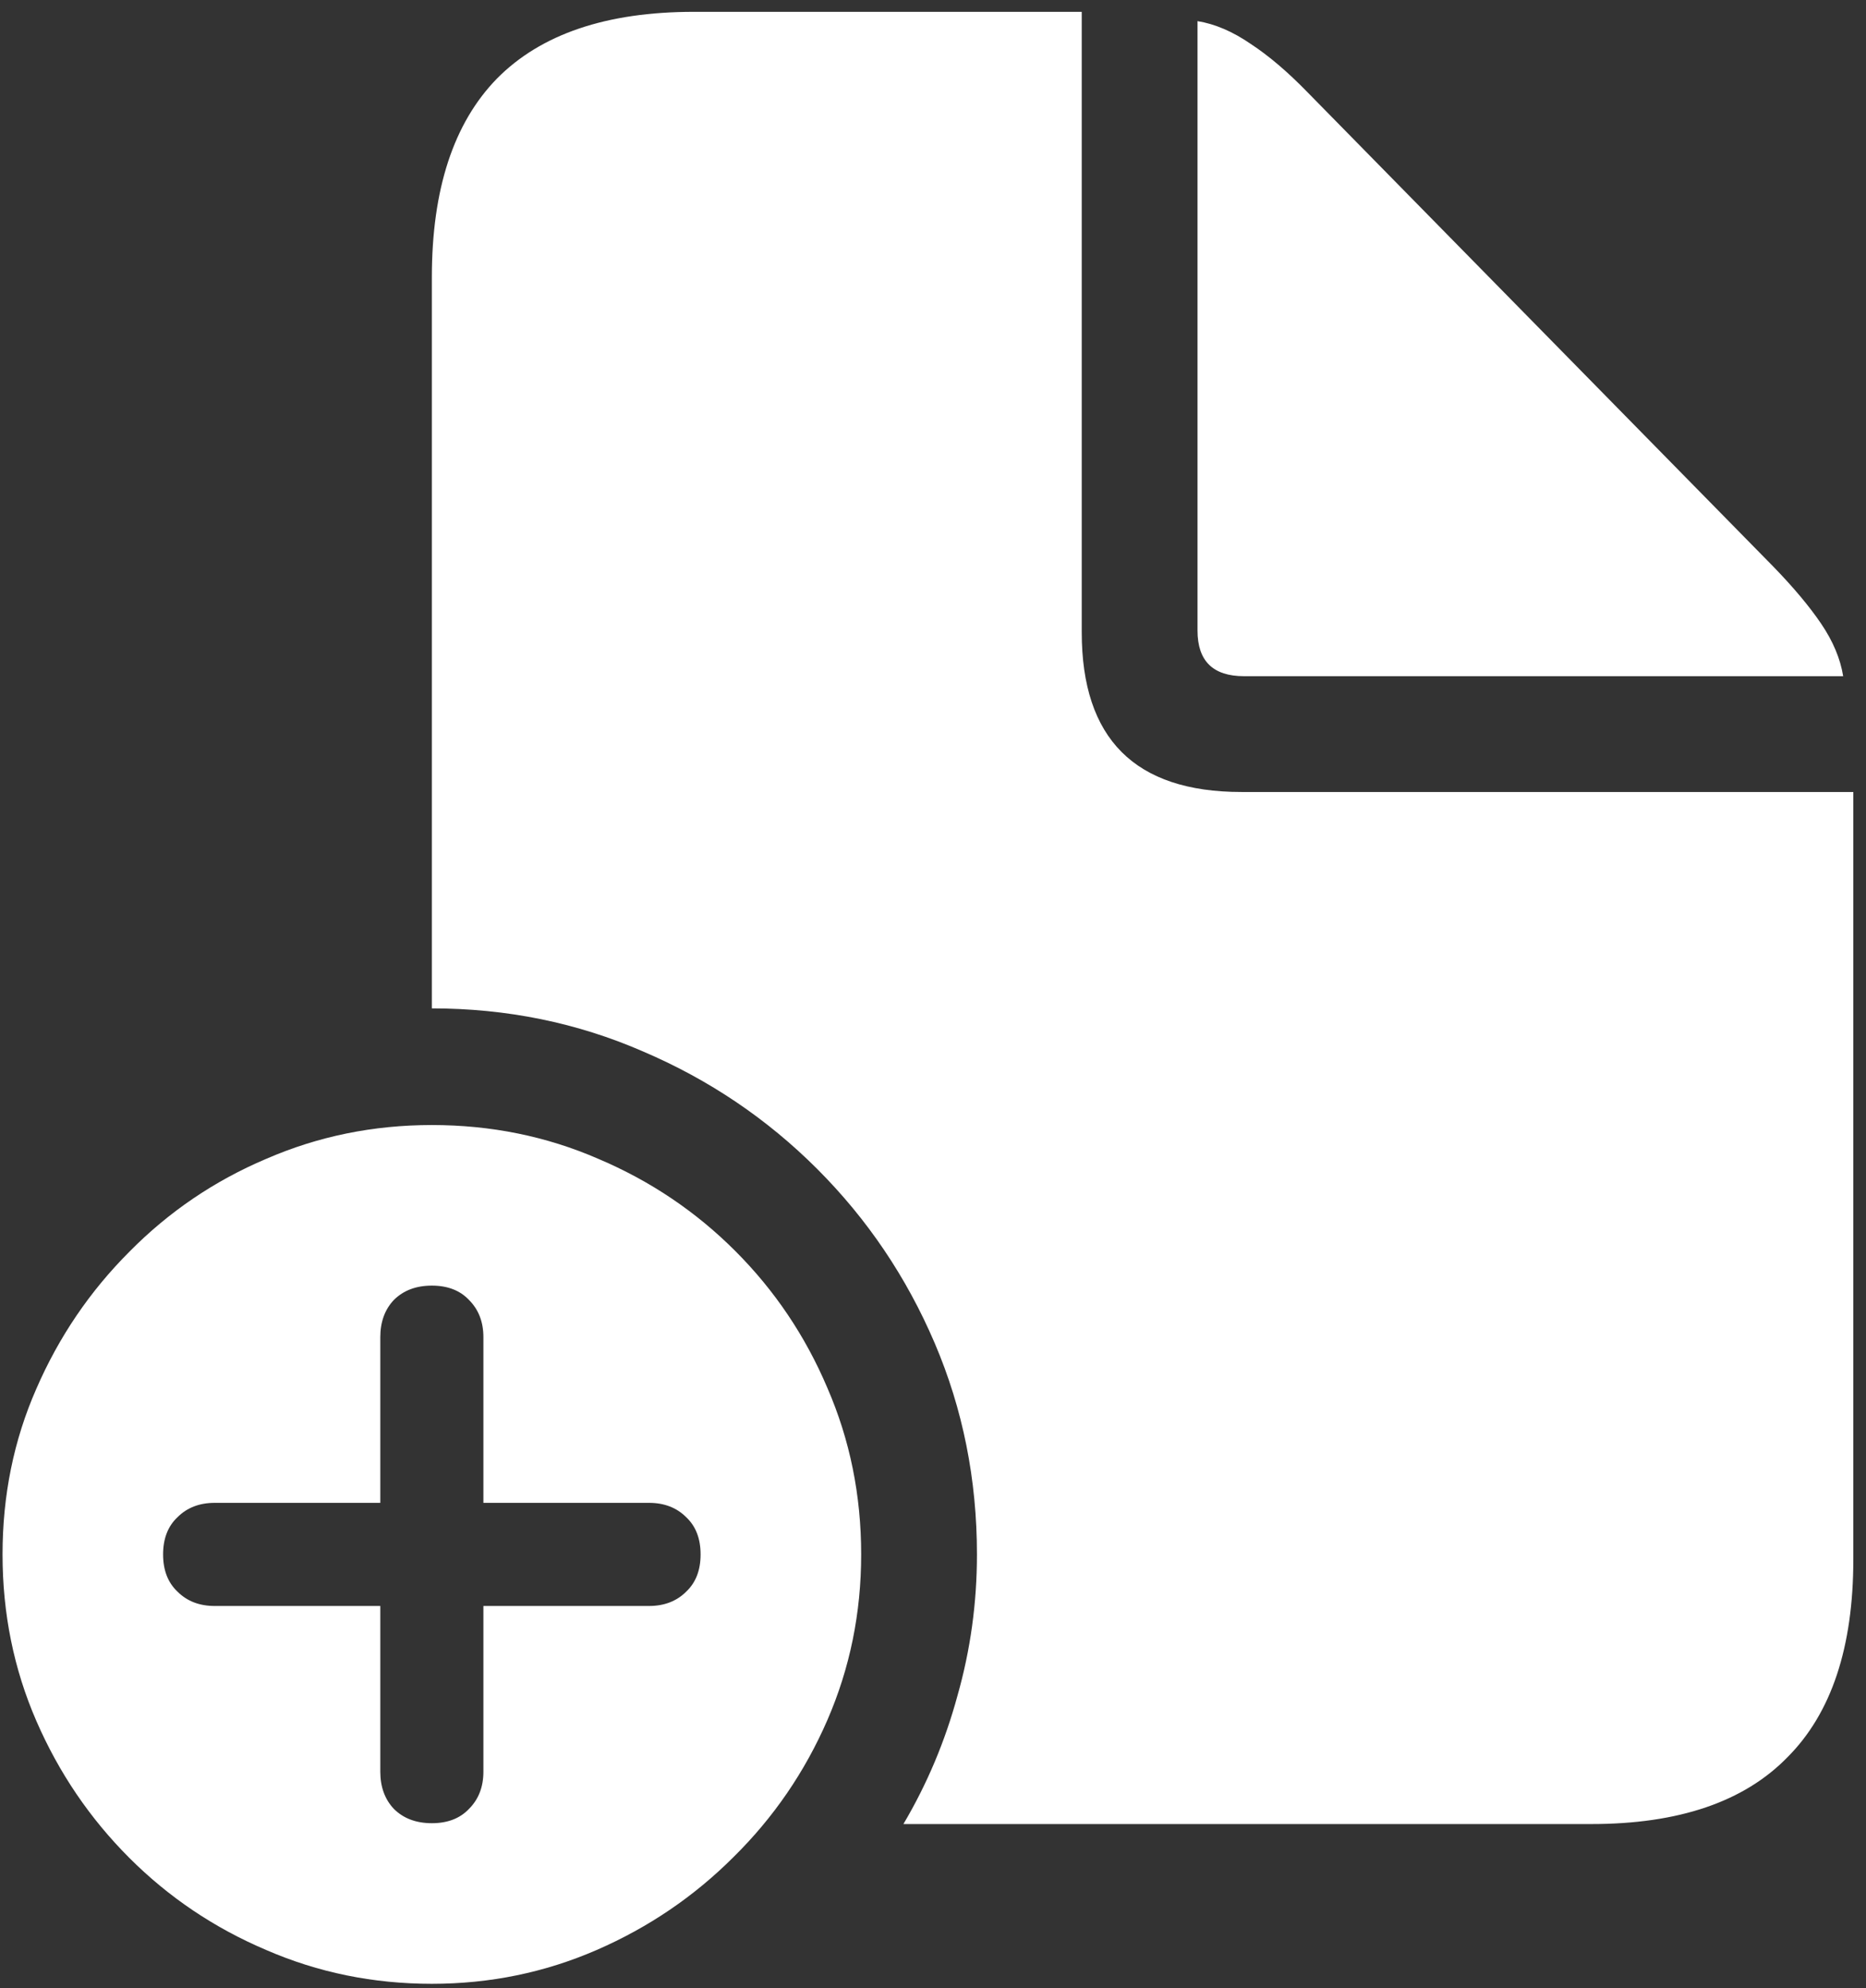 <svg width="138" height="147" viewBox="0 0 138 147" fill="none" xmlns="http://www.w3.org/2000/svg">
<rect x="0" y="0" width="138" height="147" fill="#333333" stroke="none"/>
<path d="M31.938 74.562C37.479 74.562 42.688 75.625 47.562 77.75C52.438 79.833 56.729 82.729 60.438 86.438C64.146 90.146 67.042 94.438 69.125 99.312C71.208 104.188 72.25 109.396 72.25 114.938C72.25 118.521 71.771 122 70.812 125.375C69.896 128.75 68.562 131.917 66.812 134.875H117.688C124.146 134.875 128.979 133.229 132.188 129.938C135.438 126.688 137.062 121.812 137.062 115.312V58.562H91.812C83.938 58.562 80 54.625 80 46.75V0.875H51.312C44.854 0.875 40 2.521 36.75 5.812C33.542 9.104 31.938 14 31.938 20.5V74.562ZM92 50H136.312C136.104 48.708 135.562 47.417 134.688 46.125C133.812 44.833 132.625 43.417 131.125 41.875L96.688 6.812C95.229 5.312 93.833 4.125 92.5 3.25C91.167 2.333 89.854 1.771 88.562 1.562V46.625C88.562 48.875 89.708 50 92 50ZM31.938 146.688C36.229 146.688 40.292 145.854 44.125 144.188C47.958 142.521 51.333 140.229 54.25 137.312C57.208 134.396 59.521 131.021 61.188 127.188C62.854 123.354 63.688 119.271 63.688 114.938C63.688 110.562 62.854 106.458 61.188 102.625C59.562 98.792 57.292 95.417 54.375 92.5C51.458 89.583 48.083 87.312 44.25 85.688C40.417 84.021 36.312 83.188 31.938 83.188C27.604 83.188 23.521 84.021 19.688 85.688C15.854 87.312 12.479 89.604 9.562 92.562C6.646 95.479 4.354 98.854 2.688 102.688C1.021 106.479 0.188 110.562 0.188 114.938C0.188 119.312 1.021 123.417 2.688 127.25C4.354 131.083 6.646 134.458 9.562 137.375C12.479 140.292 15.854 142.562 19.688 144.188C23.521 145.854 27.604 146.688 31.938 146.688ZM31.938 134.812C30.771 134.812 29.833 134.458 29.125 133.75C28.458 133.042 28.125 132.125 28.125 131V118.75H15.875C14.75 118.75 13.833 118.396 13.125 117.688C12.417 117.021 12.062 116.104 12.062 114.938C12.062 113.771 12.417 112.854 13.125 112.188C13.833 111.479 14.75 111.125 15.875 111.125H28.125V98.875C28.125 97.75 28.458 96.833 29.125 96.125C29.833 95.417 30.771 95.062 31.938 95.062C33.104 95.062 34.021 95.417 34.688 96.125C35.396 96.833 35.75 97.75 35.75 98.875V111.125H48C49.125 111.125 50.042 111.479 50.75 112.188C51.458 112.854 51.812 113.771 51.812 114.938C51.812 116.104 51.458 117.021 50.75 117.688C50.042 118.396 49.125 118.75 48 118.75H35.75V131C35.75 132.125 35.396 133.042 34.688 133.75C34.021 134.458 33.104 134.812 31.938 134.812Z" fill="white"/>
</svg>
